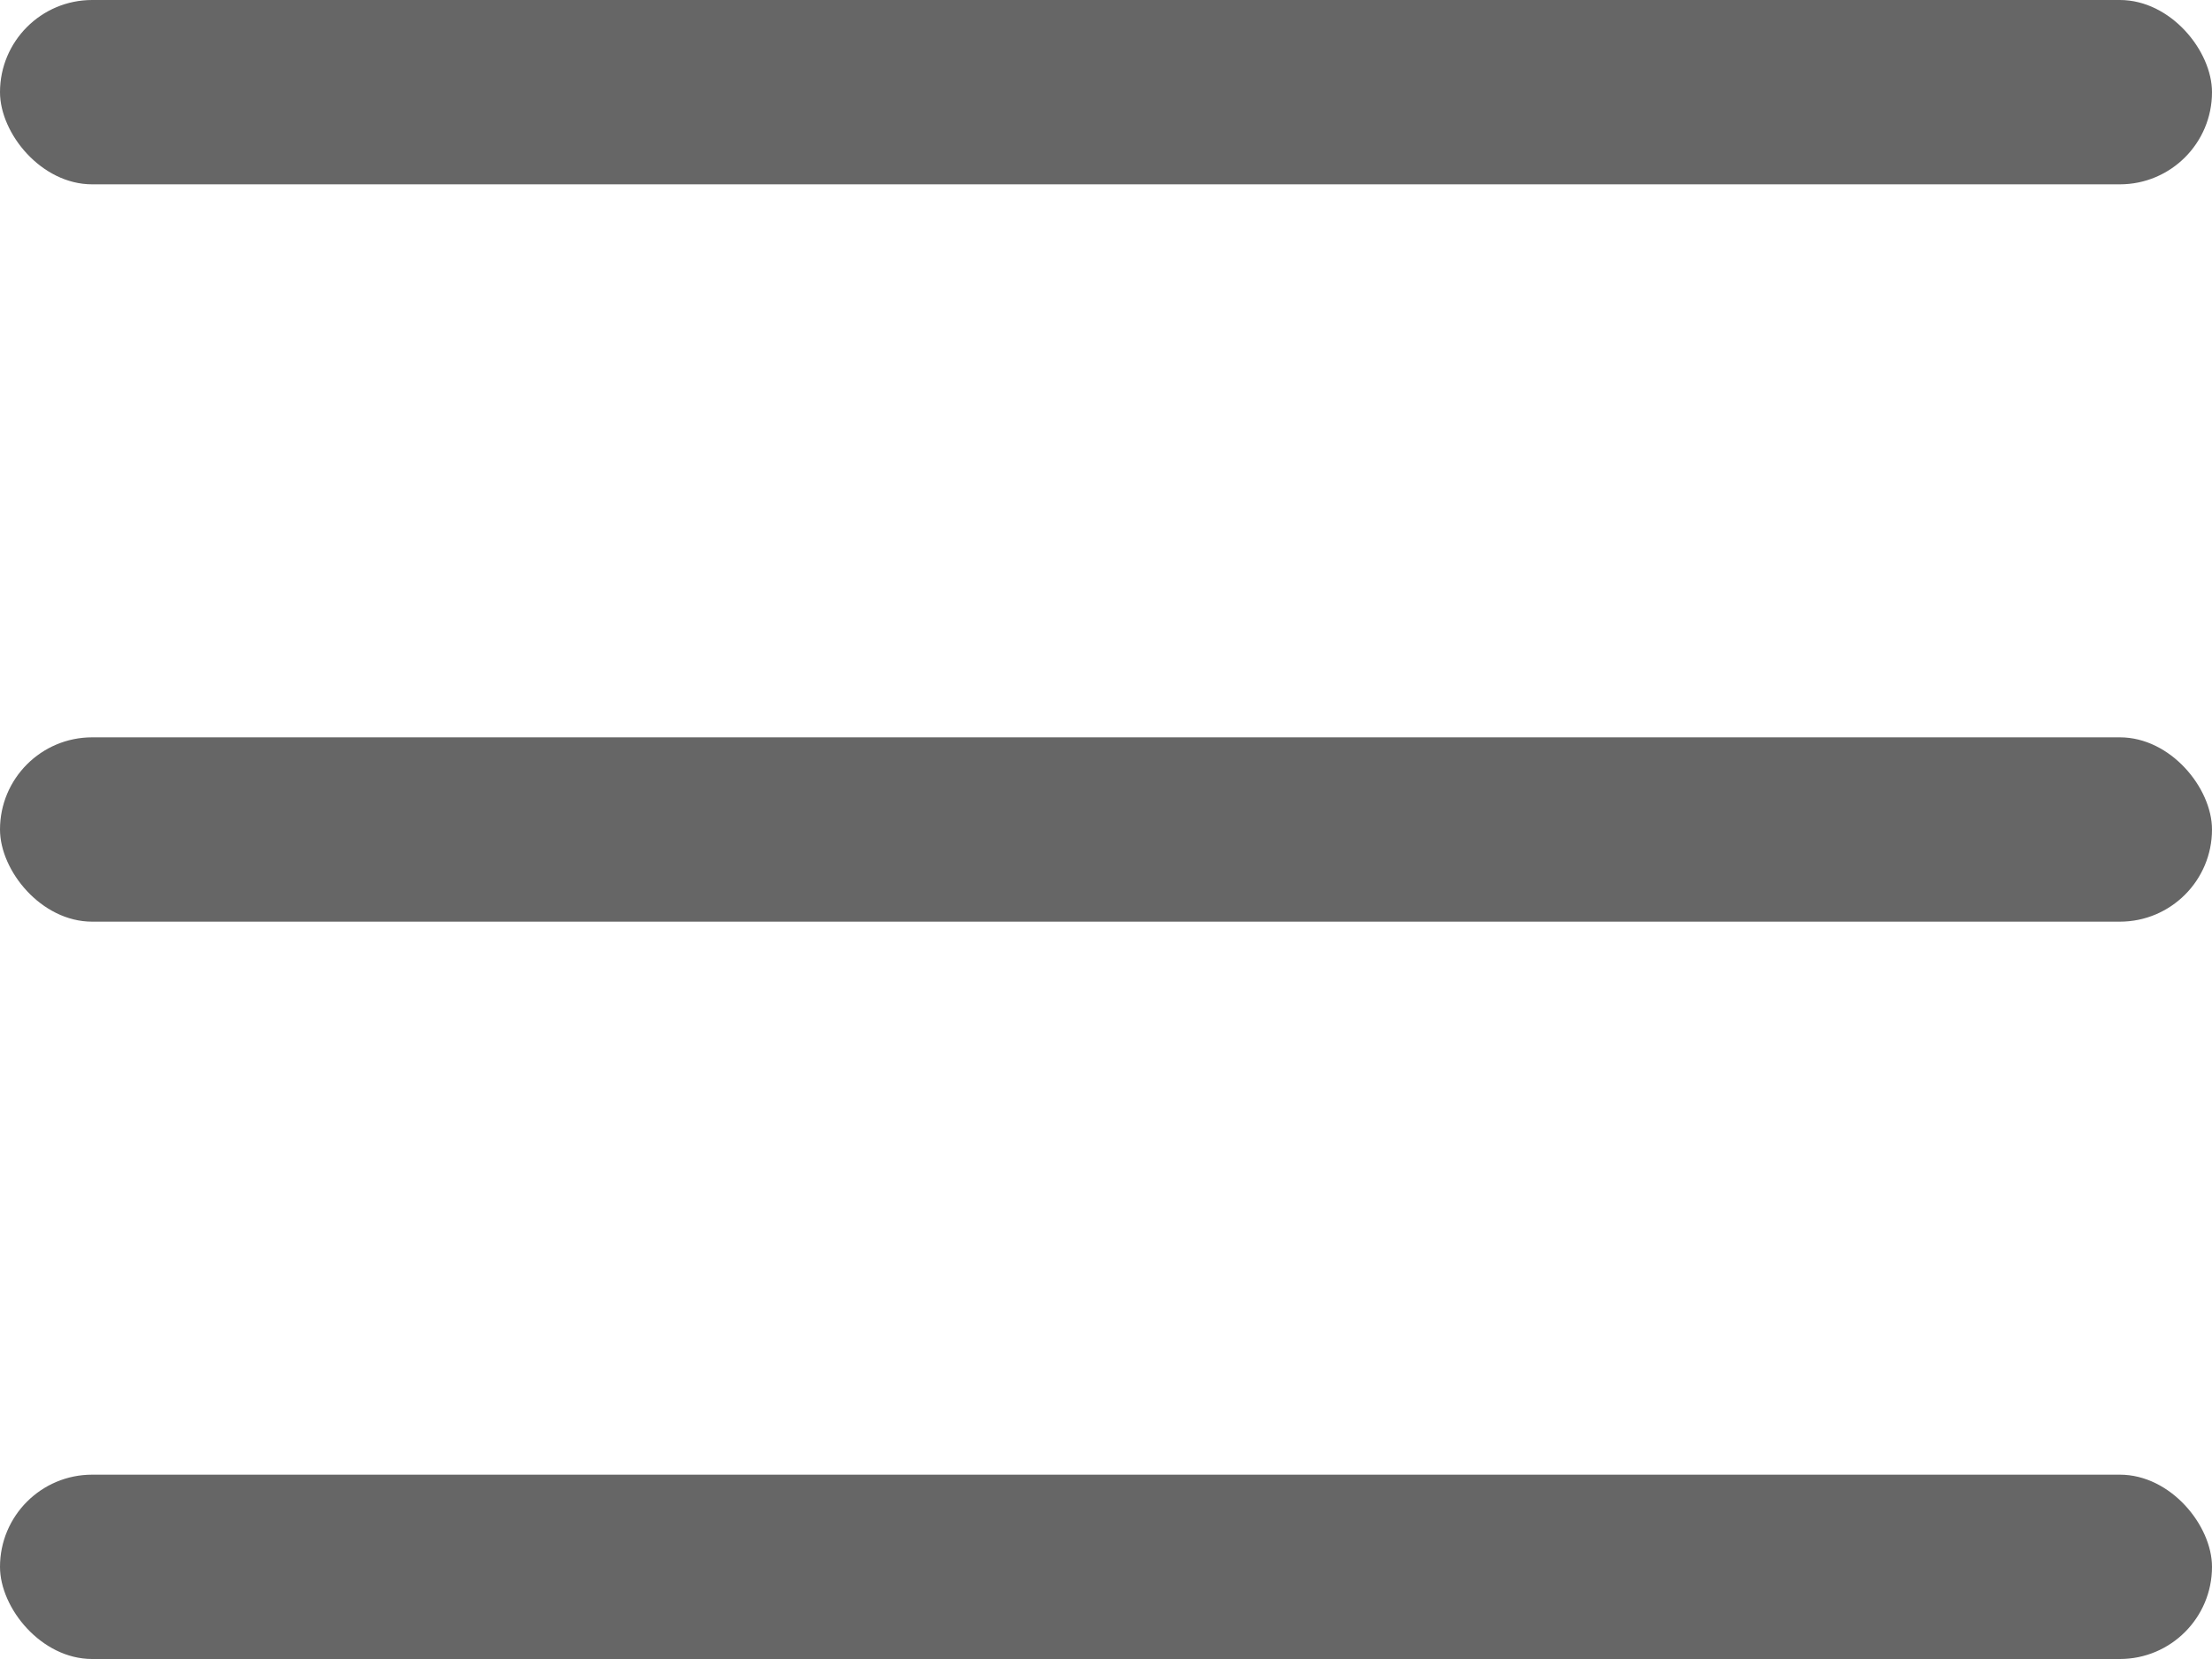 <svg width="24" height="18" viewBox="0 0 24 18" fill="none" xmlns="http://www.w3.org/2000/svg">
<rect width="24" height="2" rx="1" fill="#666666"/>
<rect y="8" width="24" height="2" rx="1" fill="#666666"/>
<rect y="16" width="24" height="2" rx="1" fill="#666666"/>
</svg>
